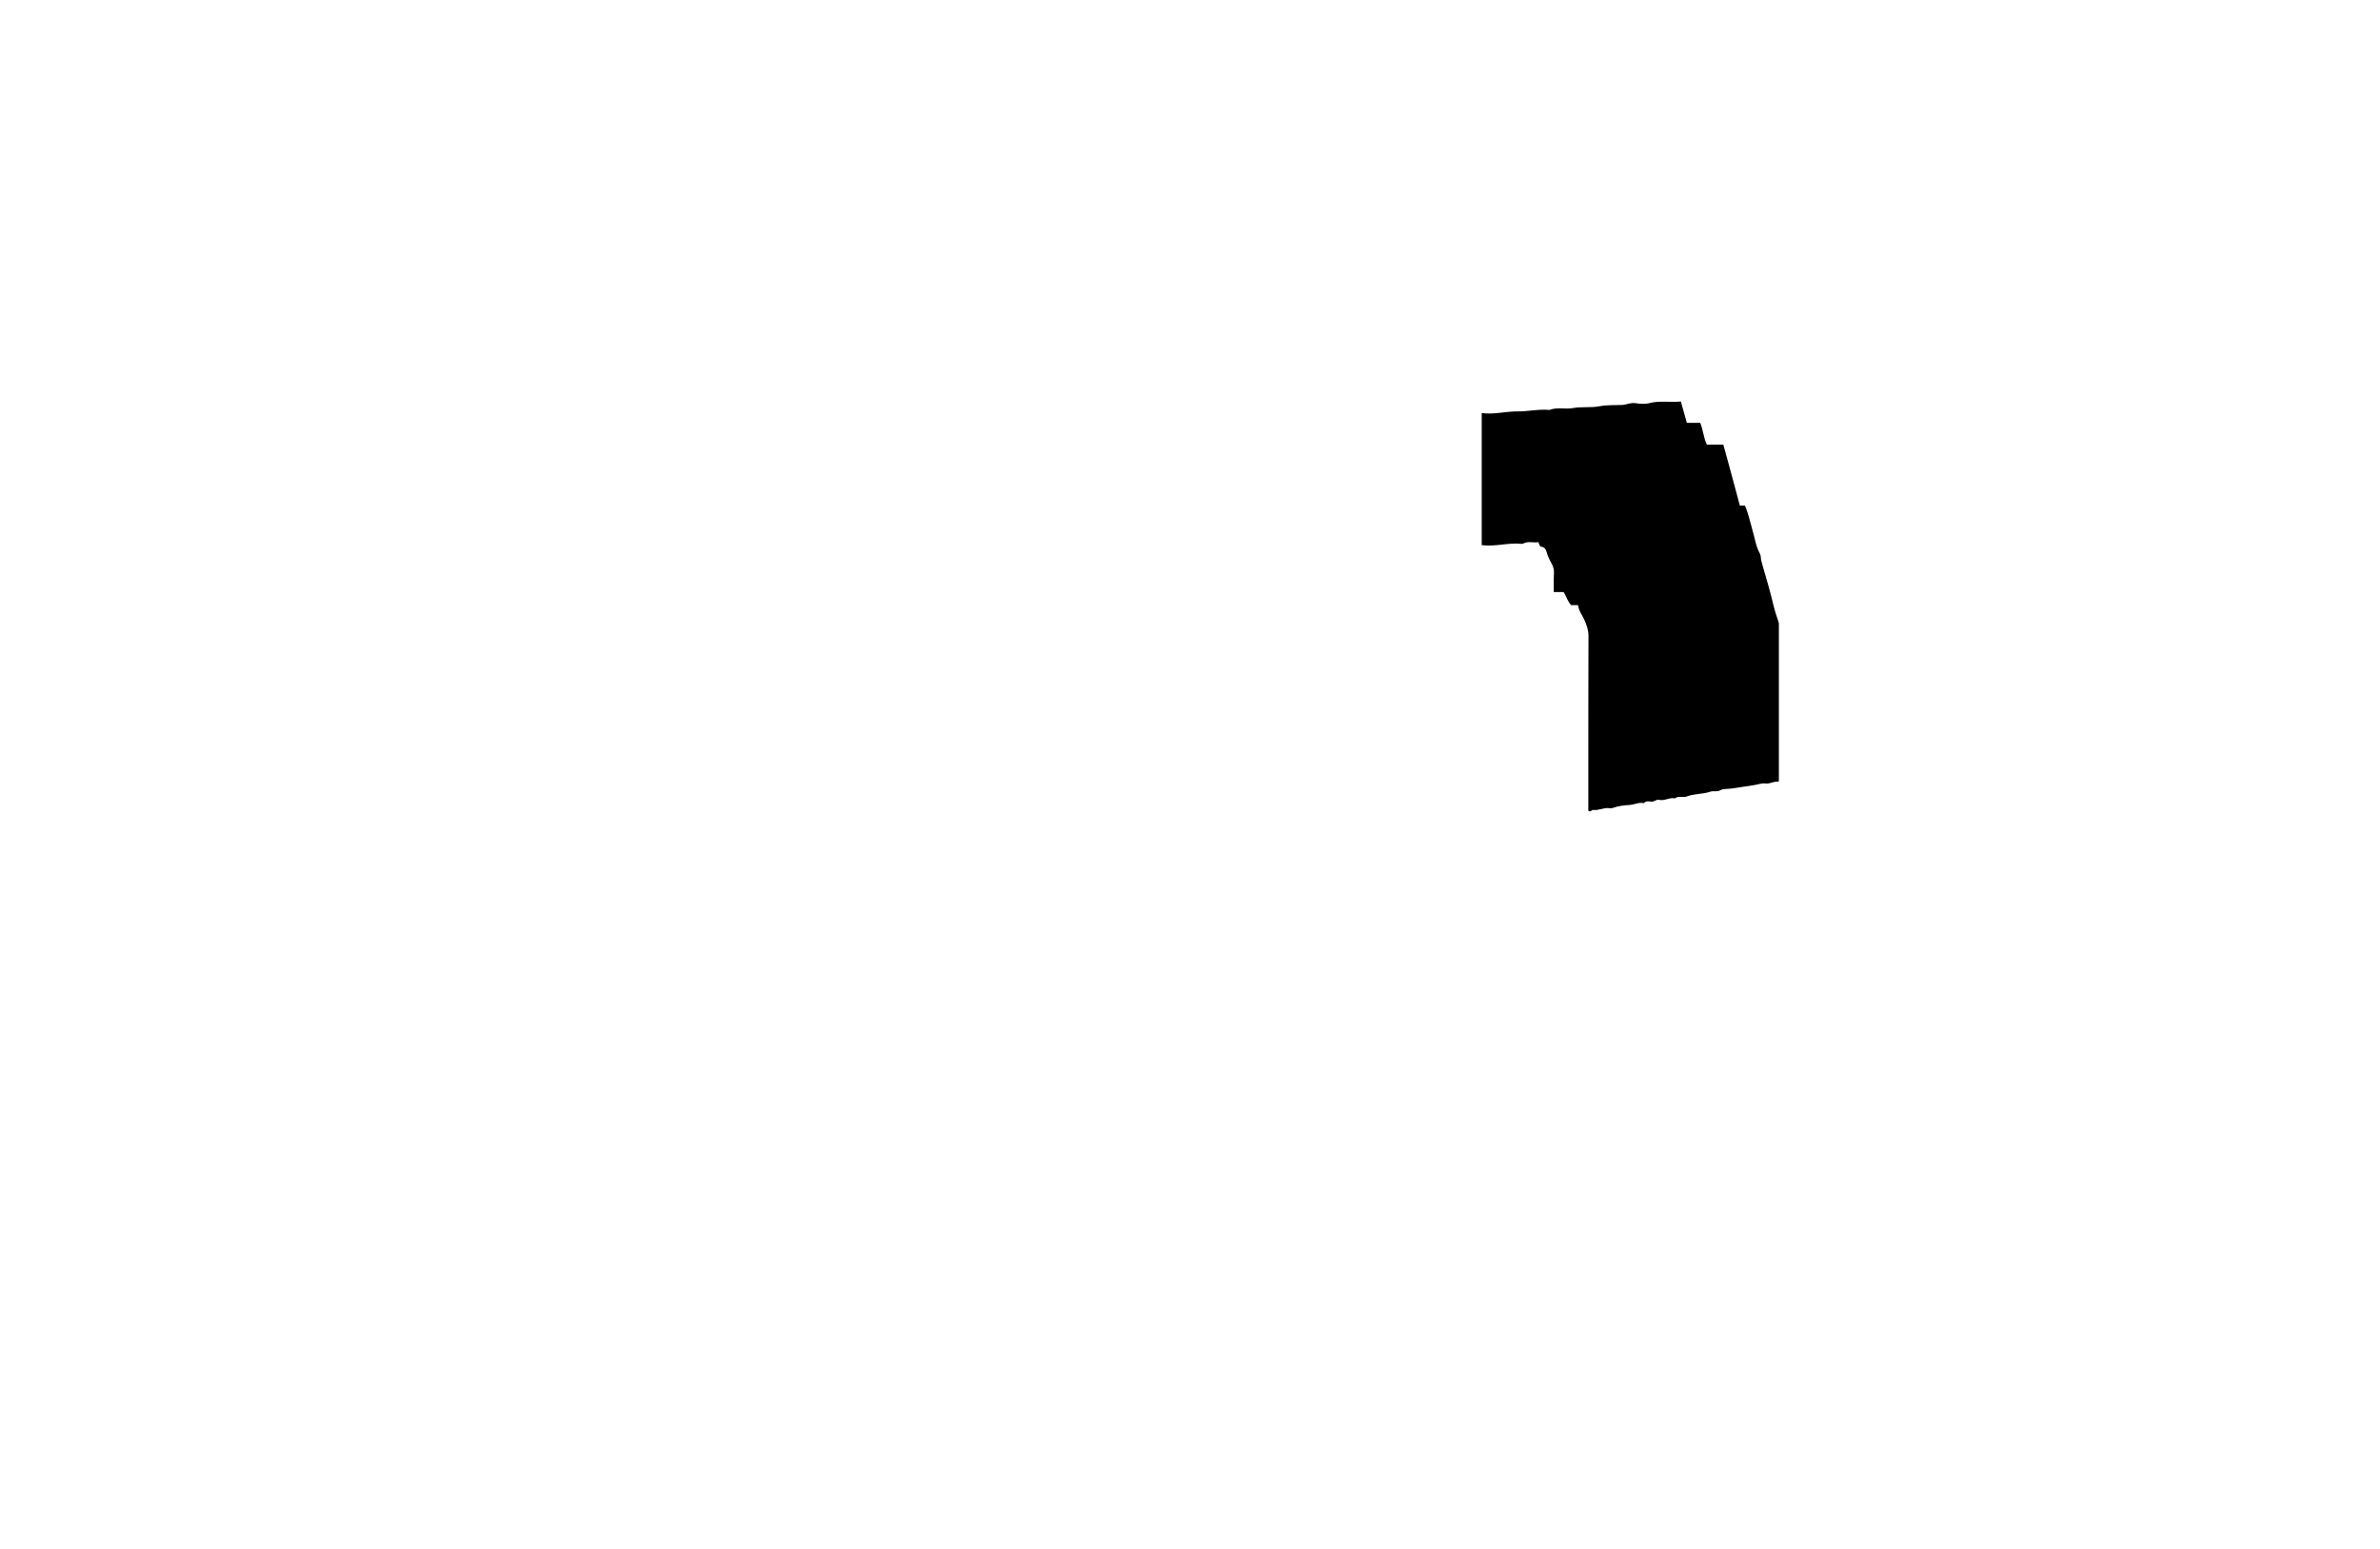 <?xml version="1.0" encoding="utf-8"?>
<!-- Generator: Adobe Illustrator 17.1.0, SVG Export Plug-In . SVG Version: 6.00 Build 0)  -->
<!DOCTYPE svg PUBLIC "-//W3C//DTD SVG 1.1//EN" "http://www.w3.org/Graphics/SVG/1.1/DTD/svg11.dtd">
<svg version="1.1" id="Layer_1" xmlns="http://www.w3.org/2000/svg" xmlns:xlink="http://www.w3.org/1999/xlink" x="0px" y="0px"
	 viewBox="0 0 1440 937" enable-background="new 0 0 1440 937" xml:space="preserve">
<g>
	<g>
		<path d="M961,490.6c0-7.3,0-14.6,0-21.9c0-28,0-56,0.1-84c0-3.5-1.1-6.5-2.4-9.5c-1.3-3-3.5-5.5-3.9-9.1c-1.4,0-2.9,0-4.2,0
			c-2.3-2.3-2.8-5.5-4.6-7.9c-1.9,0-3.7,0-5.9,0c0-3.9-0.1-7.7,0.1-11.5c0.1-1.9-0.3-3.5-1.1-5.1c-1.2-2.3-2.5-4.6-3.2-7.2
			c-0.4-1.3-0.9-3.4-3.3-3.6c-1.1-0.1-1.3-1.7-1.8-2.8c-3.1,0.5-6.4-0.8-9.5,1c-0.2,0.1-0.7,0-1,0c-7.9-0.8-15.7,1.9-23.8,0.8
			c0-26.4,0-53,0-79.9c7.2,1,14.2-1,21.4-1c6.5,0.1,13-1.5,19.6-0.9c4.6-1.8,9.5-0.3,14.1-1.1c5.4-1,10.9-0.1,16.1-1.1
			c4.6-0.9,9.1-0.6,13.6-0.8c2.7-0.1,5.2-1.5,8.1-1.1c2.8,0.4,5.8,0.7,8.5,0c6.4-1.7,12.7-0.3,19.1-1c1.2,4.4,2.4,8.5,3.6,12.9
			c2.6,0,5.4,0,8.1,0c1.8,4.3,2,9,4,13.2c3.4,0,6.9,0,10,0c3.4,12.4,6.7,24.5,10,36.9c0.9,0,2.1,0,3.1,0c2,4.7,3,9.6,4.4,14.4
			c1.5,4.9,2.1,10.1,4.6,14.6c0.7,1.4,0.5,2.8,0.8,4.1c1.8,6.9,4,13.7,5.8,20.7c1.2,4.9,2.4,10,4.1,14.8c0.4,1.1,0.8,2.1,0.8,3.2
			c0,31.5,0,63,0,94.5c0,0.1-0.1,0.3-0.3,0.8c-2.6-0.6-5,1.4-7.8,1c-2.6-0.3-5,0.8-7.6,1.1c-4.4,0.6-8.7,1.4-13.2,2
			c-2.2,0.3-4.8,0-6.5,1c-2.2,1.2-4.2,0.2-6.2,0.9c-4.6,1.6-9.7,1.1-14.3,2.9c-2.2,0.8-4.9-0.6-7,1.1c-3.3-0.7-6.3,1.7-9.6,0.9
			c-1.8-0.4-2.9,1.3-4.6,1.1c-1.5-0.2-3.3-0.6-4.6,0.9c-3-0.7-5.7,0.9-8.6,1.1c-3.4,0.2-6.9,0.6-10.2,1.8c-0.7,0.3-1.6,0.2-2.4,0.1
			c-3.3-0.3-6.3,1.6-9.6,1.1C963,490,962.5,491.5,961,490.6z"/>
	</g>
</g>
</svg>
